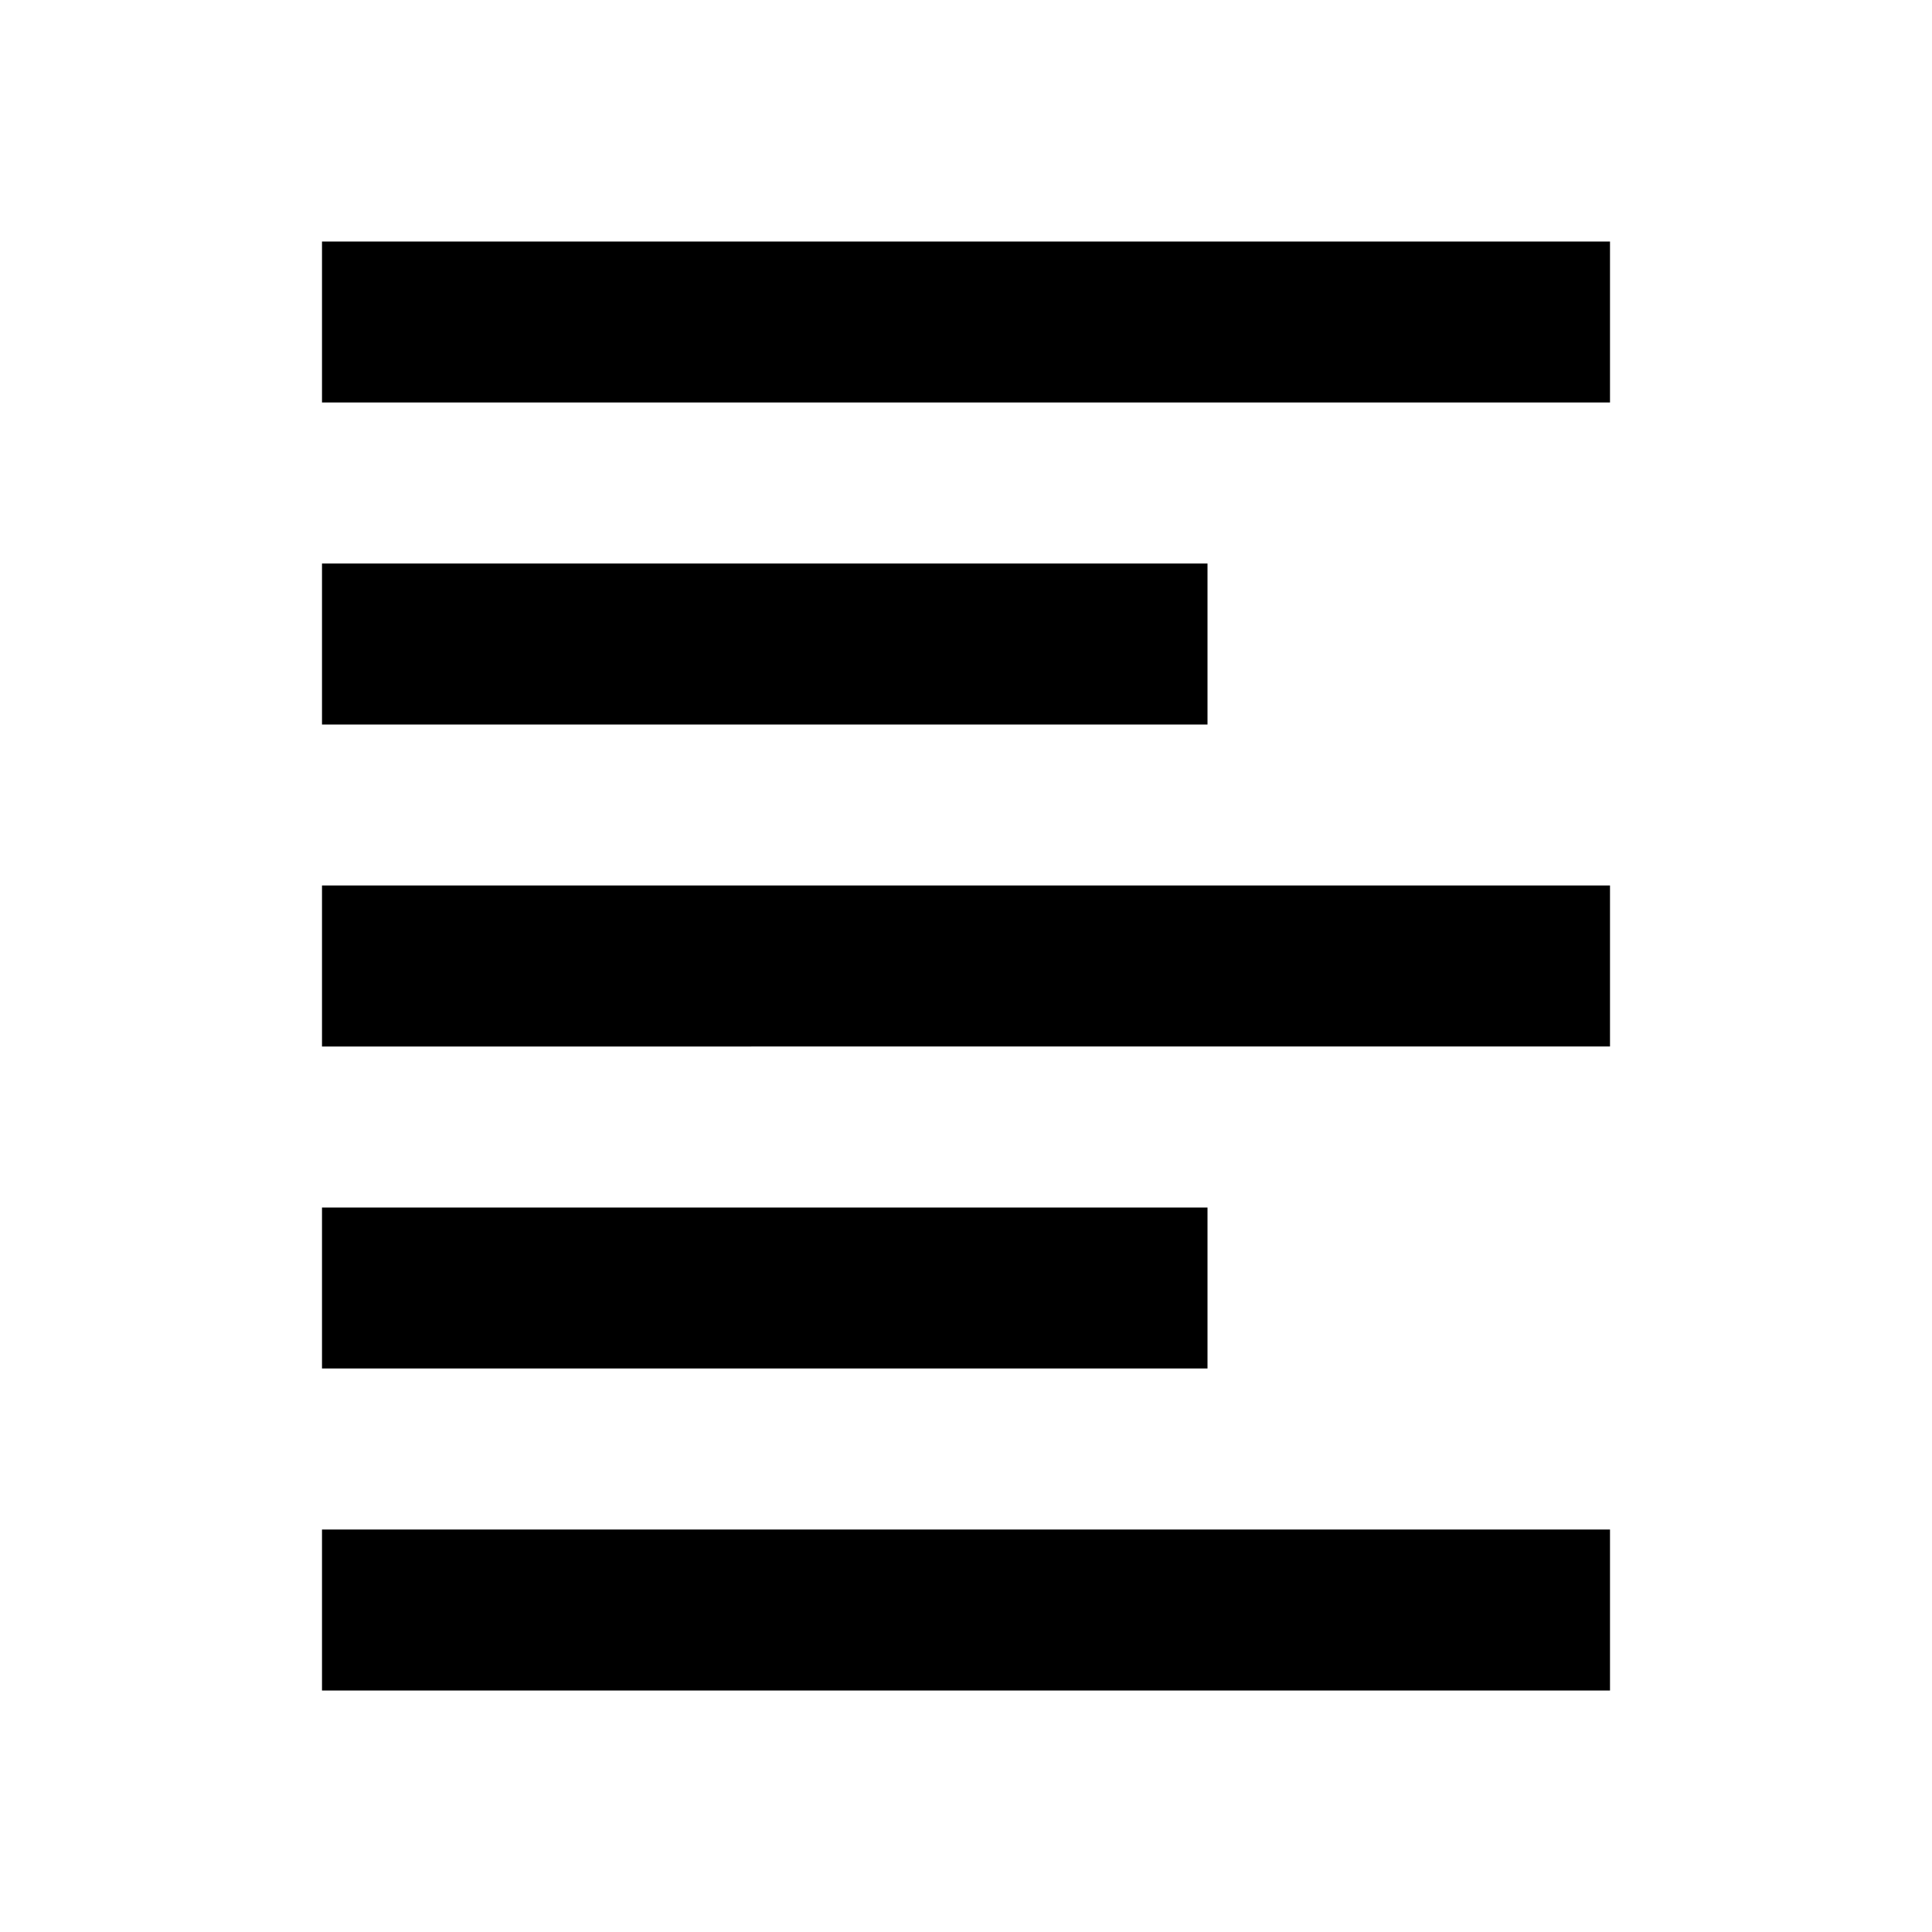 <svg xmlns="http://www.w3.org/2000/svg" width="18" height="18" viewBox="0 0 24 24"
     style="fill: rgba(0, 0, 0, 1);transform: ;msFilter:;">
    <path d="M4 19h16v2H4zm0-4h11v2H4zm0-4h16v2H4zm0-8h16v2H4zm0 4h11v2H4z"></path>
</svg>